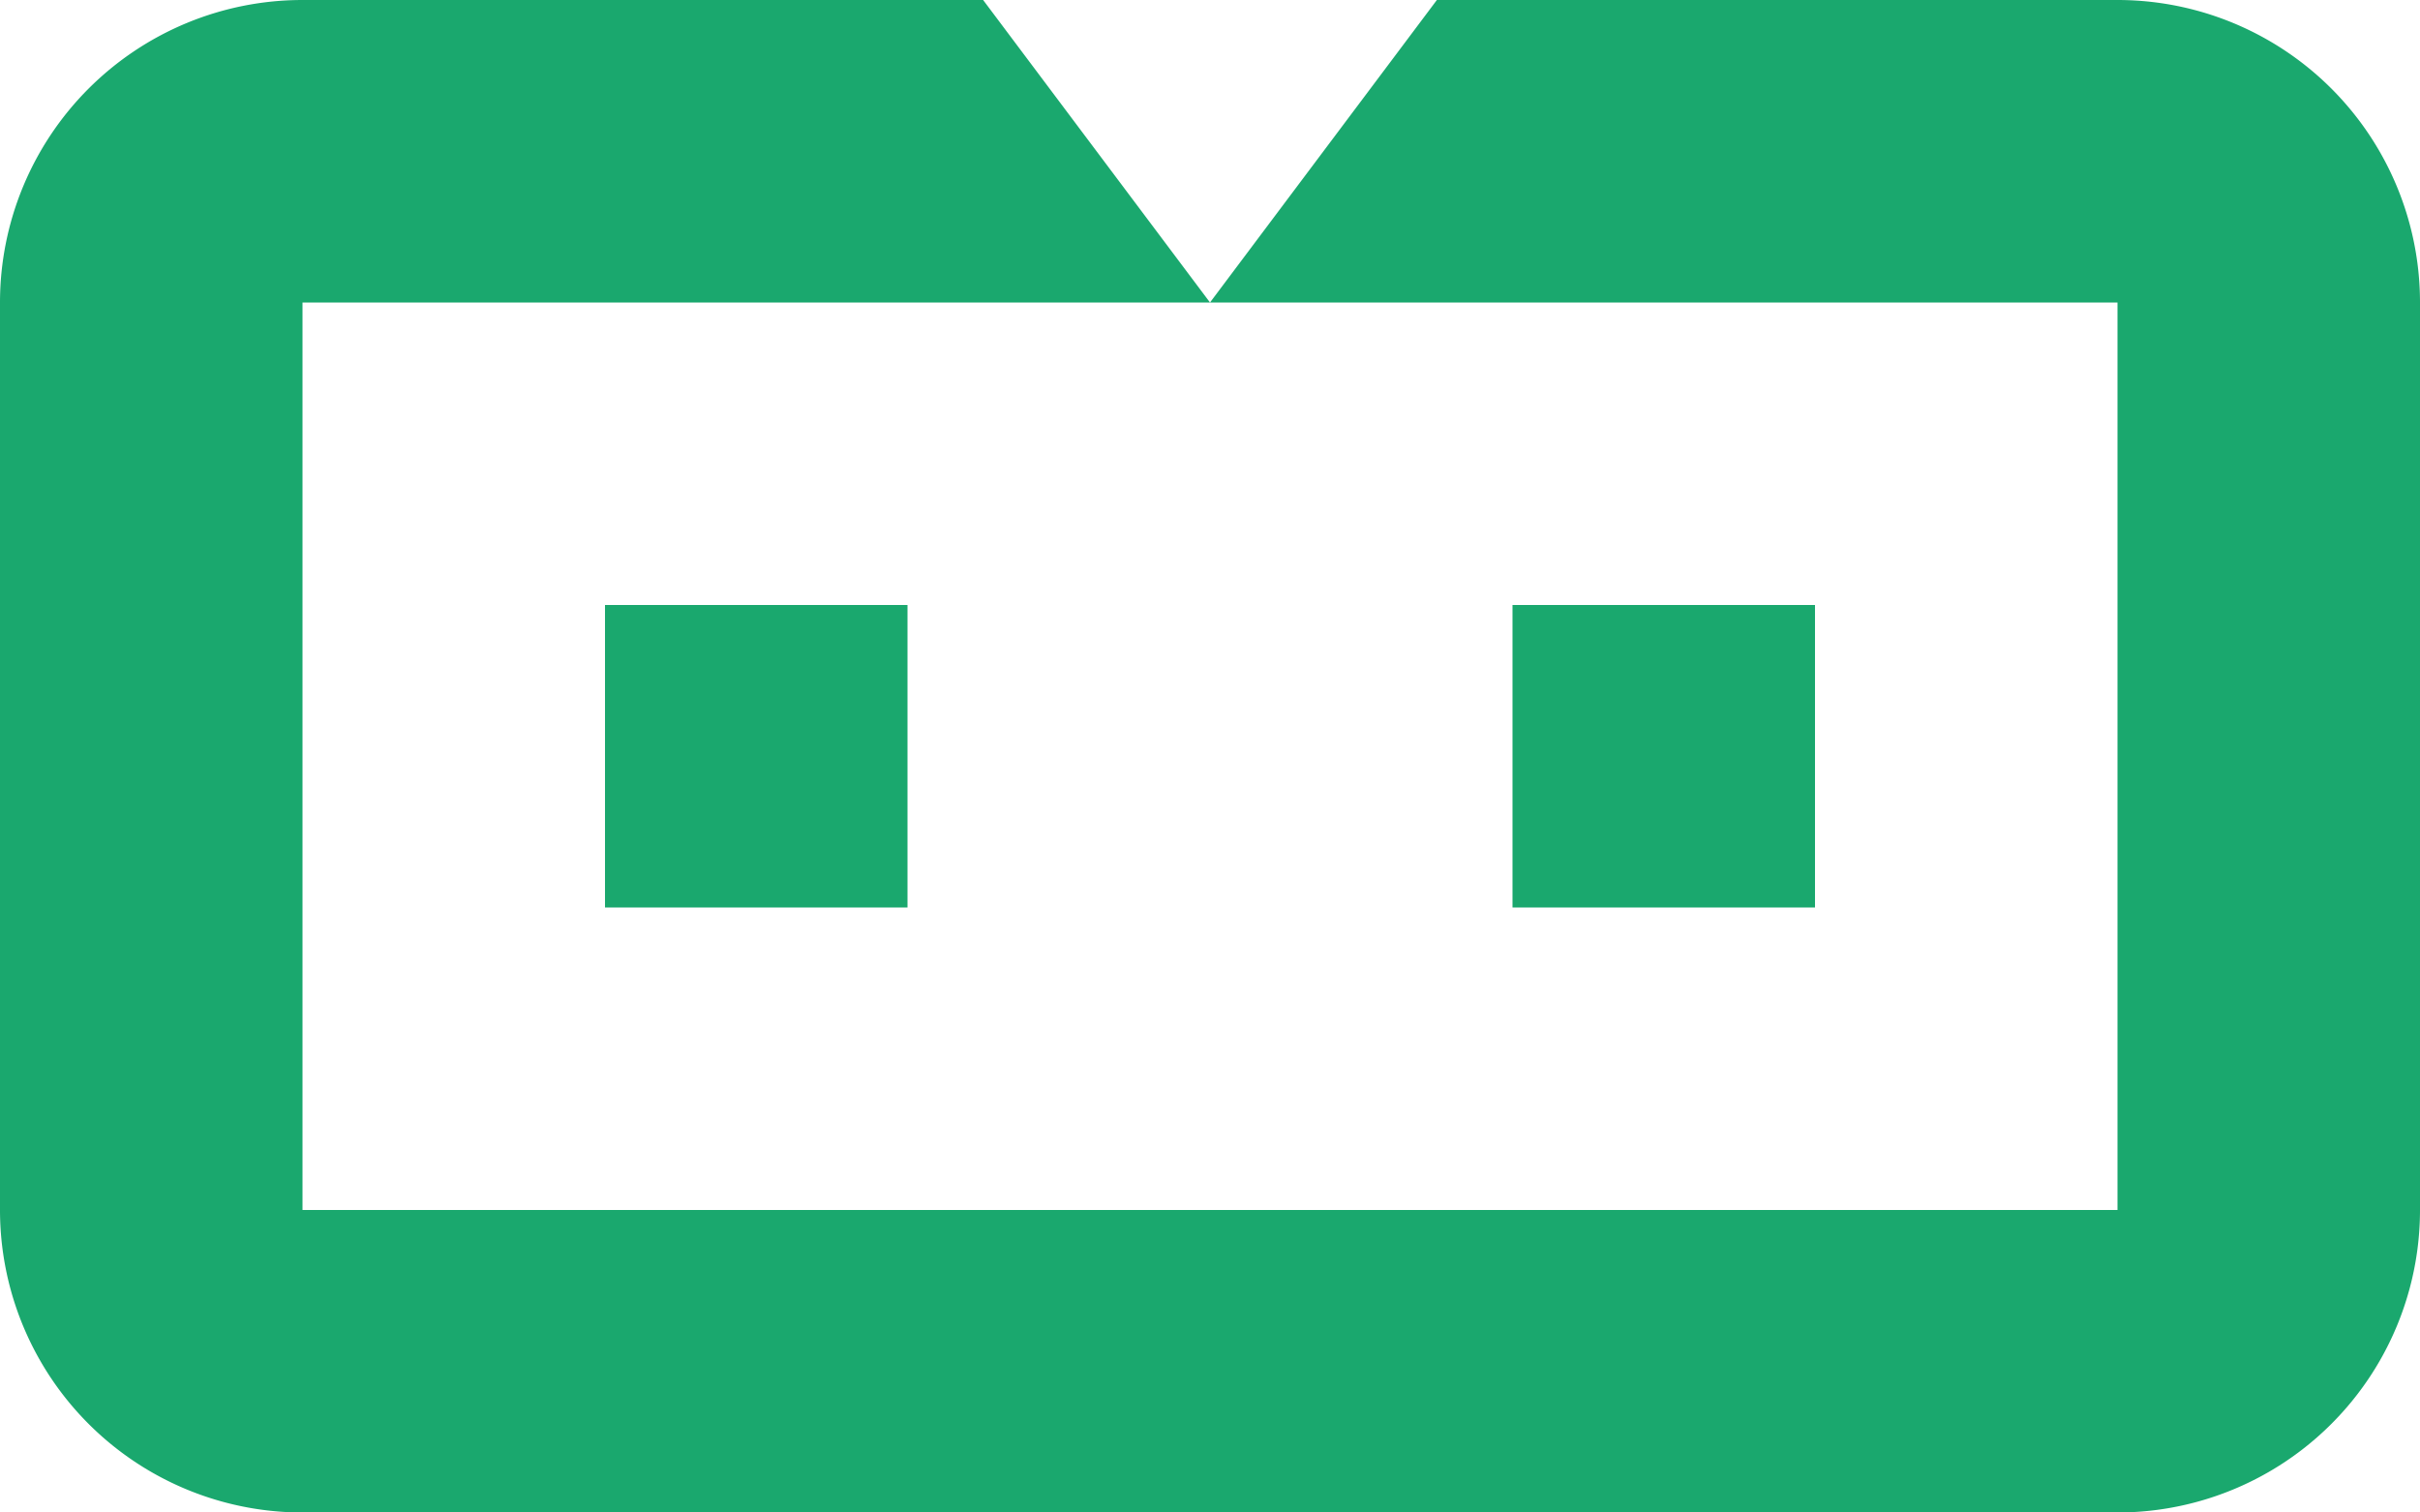 <svg id="Layer_1" data-name="Layer 1" xmlns="http://www.w3.org/2000/svg" viewBox="0 0 16 10"><defs><style>.cls-1{fill:none;stroke:#1aa86e;stroke-miterlimit:10;}.cls-2{fill:#1aa86e;}</style></defs><title>logo</title><g id="Layer_1-2" data-name="Layer 1-2"><path class="cls-1" d="M8.5,2.63" transform="translate(0 -0.13)"/><path class="cls-1" d="M7.5,2.63" transform="translate(0 -0.13)"/><path class="cls-2" d="M9.5.13,8,2.13h6v6H2v-6H8L6.5.13H2a2,2,0,0,0-2,2H0v6a2,2,0,0,0,2,2H14a2,2,0,0,0,2-2v-6a2,2,0,0,0-2-2Z" transform="translate(0 -0.13)"/><rect class="cls-2" x="4" y="4" width="2" height="2"/><rect class="cls-2" x="10" y="4" width="2" height="2"/></g></svg>
